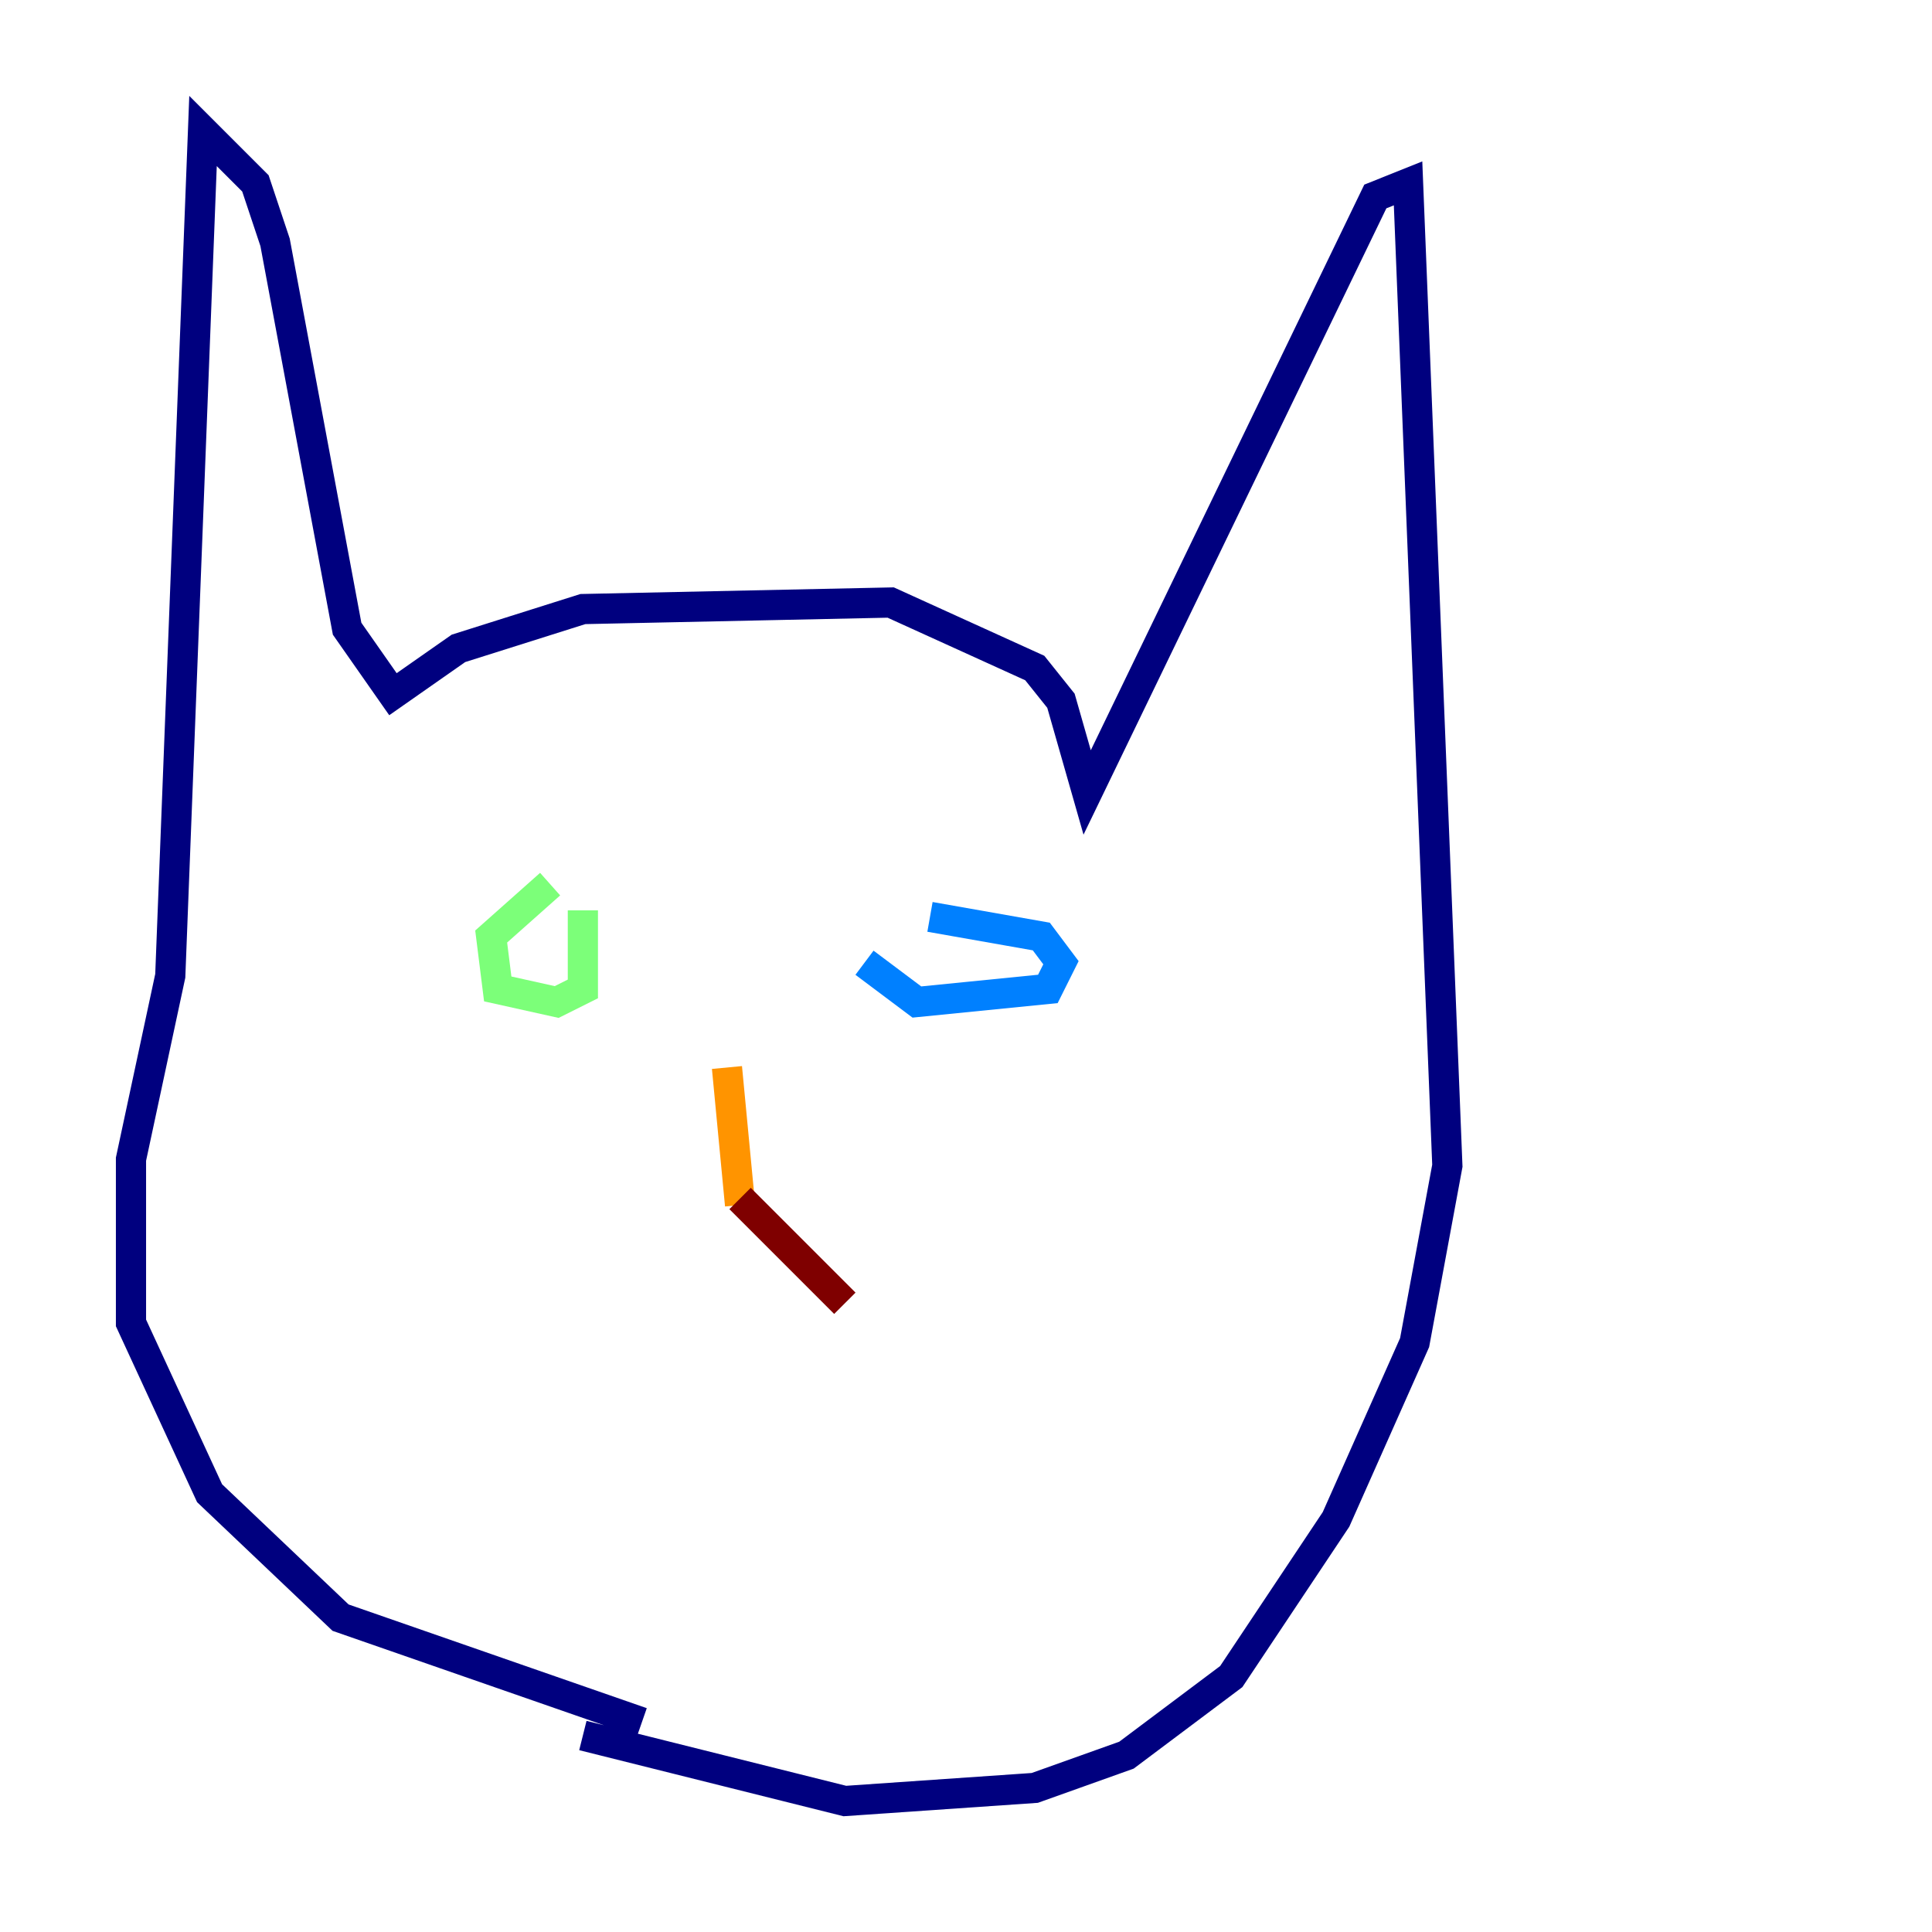 <?xml version="1.0" encoding="utf-8" ?>
<svg baseProfile="tiny" height="128" version="1.2" viewBox="0,0,128,128" width="128" xmlns="http://www.w3.org/2000/svg" xmlns:ev="http://www.w3.org/2001/xml-events" xmlns:xlink="http://www.w3.org/1999/xlink"><defs /><polyline fill="none" points="38.617,114.983 55.973,119.322 68.556,118.454 74.63,116.285 81.573,111.078 88.515,100.664 93.722,88.949 95.891,77.234 93.288,12.149 91.119,13.017 72.027,52.502 70.291,46.427 68.556,44.258 59.01,39.919 38.617,40.352 30.373,42.956 26.034,45.993 22.997,41.654 18.224,16.054 16.922,12.149 13.451,8.678 11.281,64.651 8.678,76.8 8.678,87.647 13.885,98.929 22.563,107.173 42.522,114.115" stroke="#00007f" stroke-width="2" /><polyline fill="none" points="57.275,63.783 60.746,66.386 69.424,65.519 70.291,63.783 68.99,62.047 61.614,60.746" stroke="#0080ff" stroke-width="2" /><polyline fill="none" points="36.447,58.576 32.542,62.047 32.976,65.519 36.881,66.386 38.617,65.519 38.617,60.312" stroke="#7cff79" stroke-width="2" /><polyline fill="none" points="48.163,70.725 49.031,79.837" stroke="#ff9400" stroke-width="2" /><polyline fill="none" points="49.031,79.403 55.973,86.346" stroke="#7f0000" stroke-width="2" /></svg>